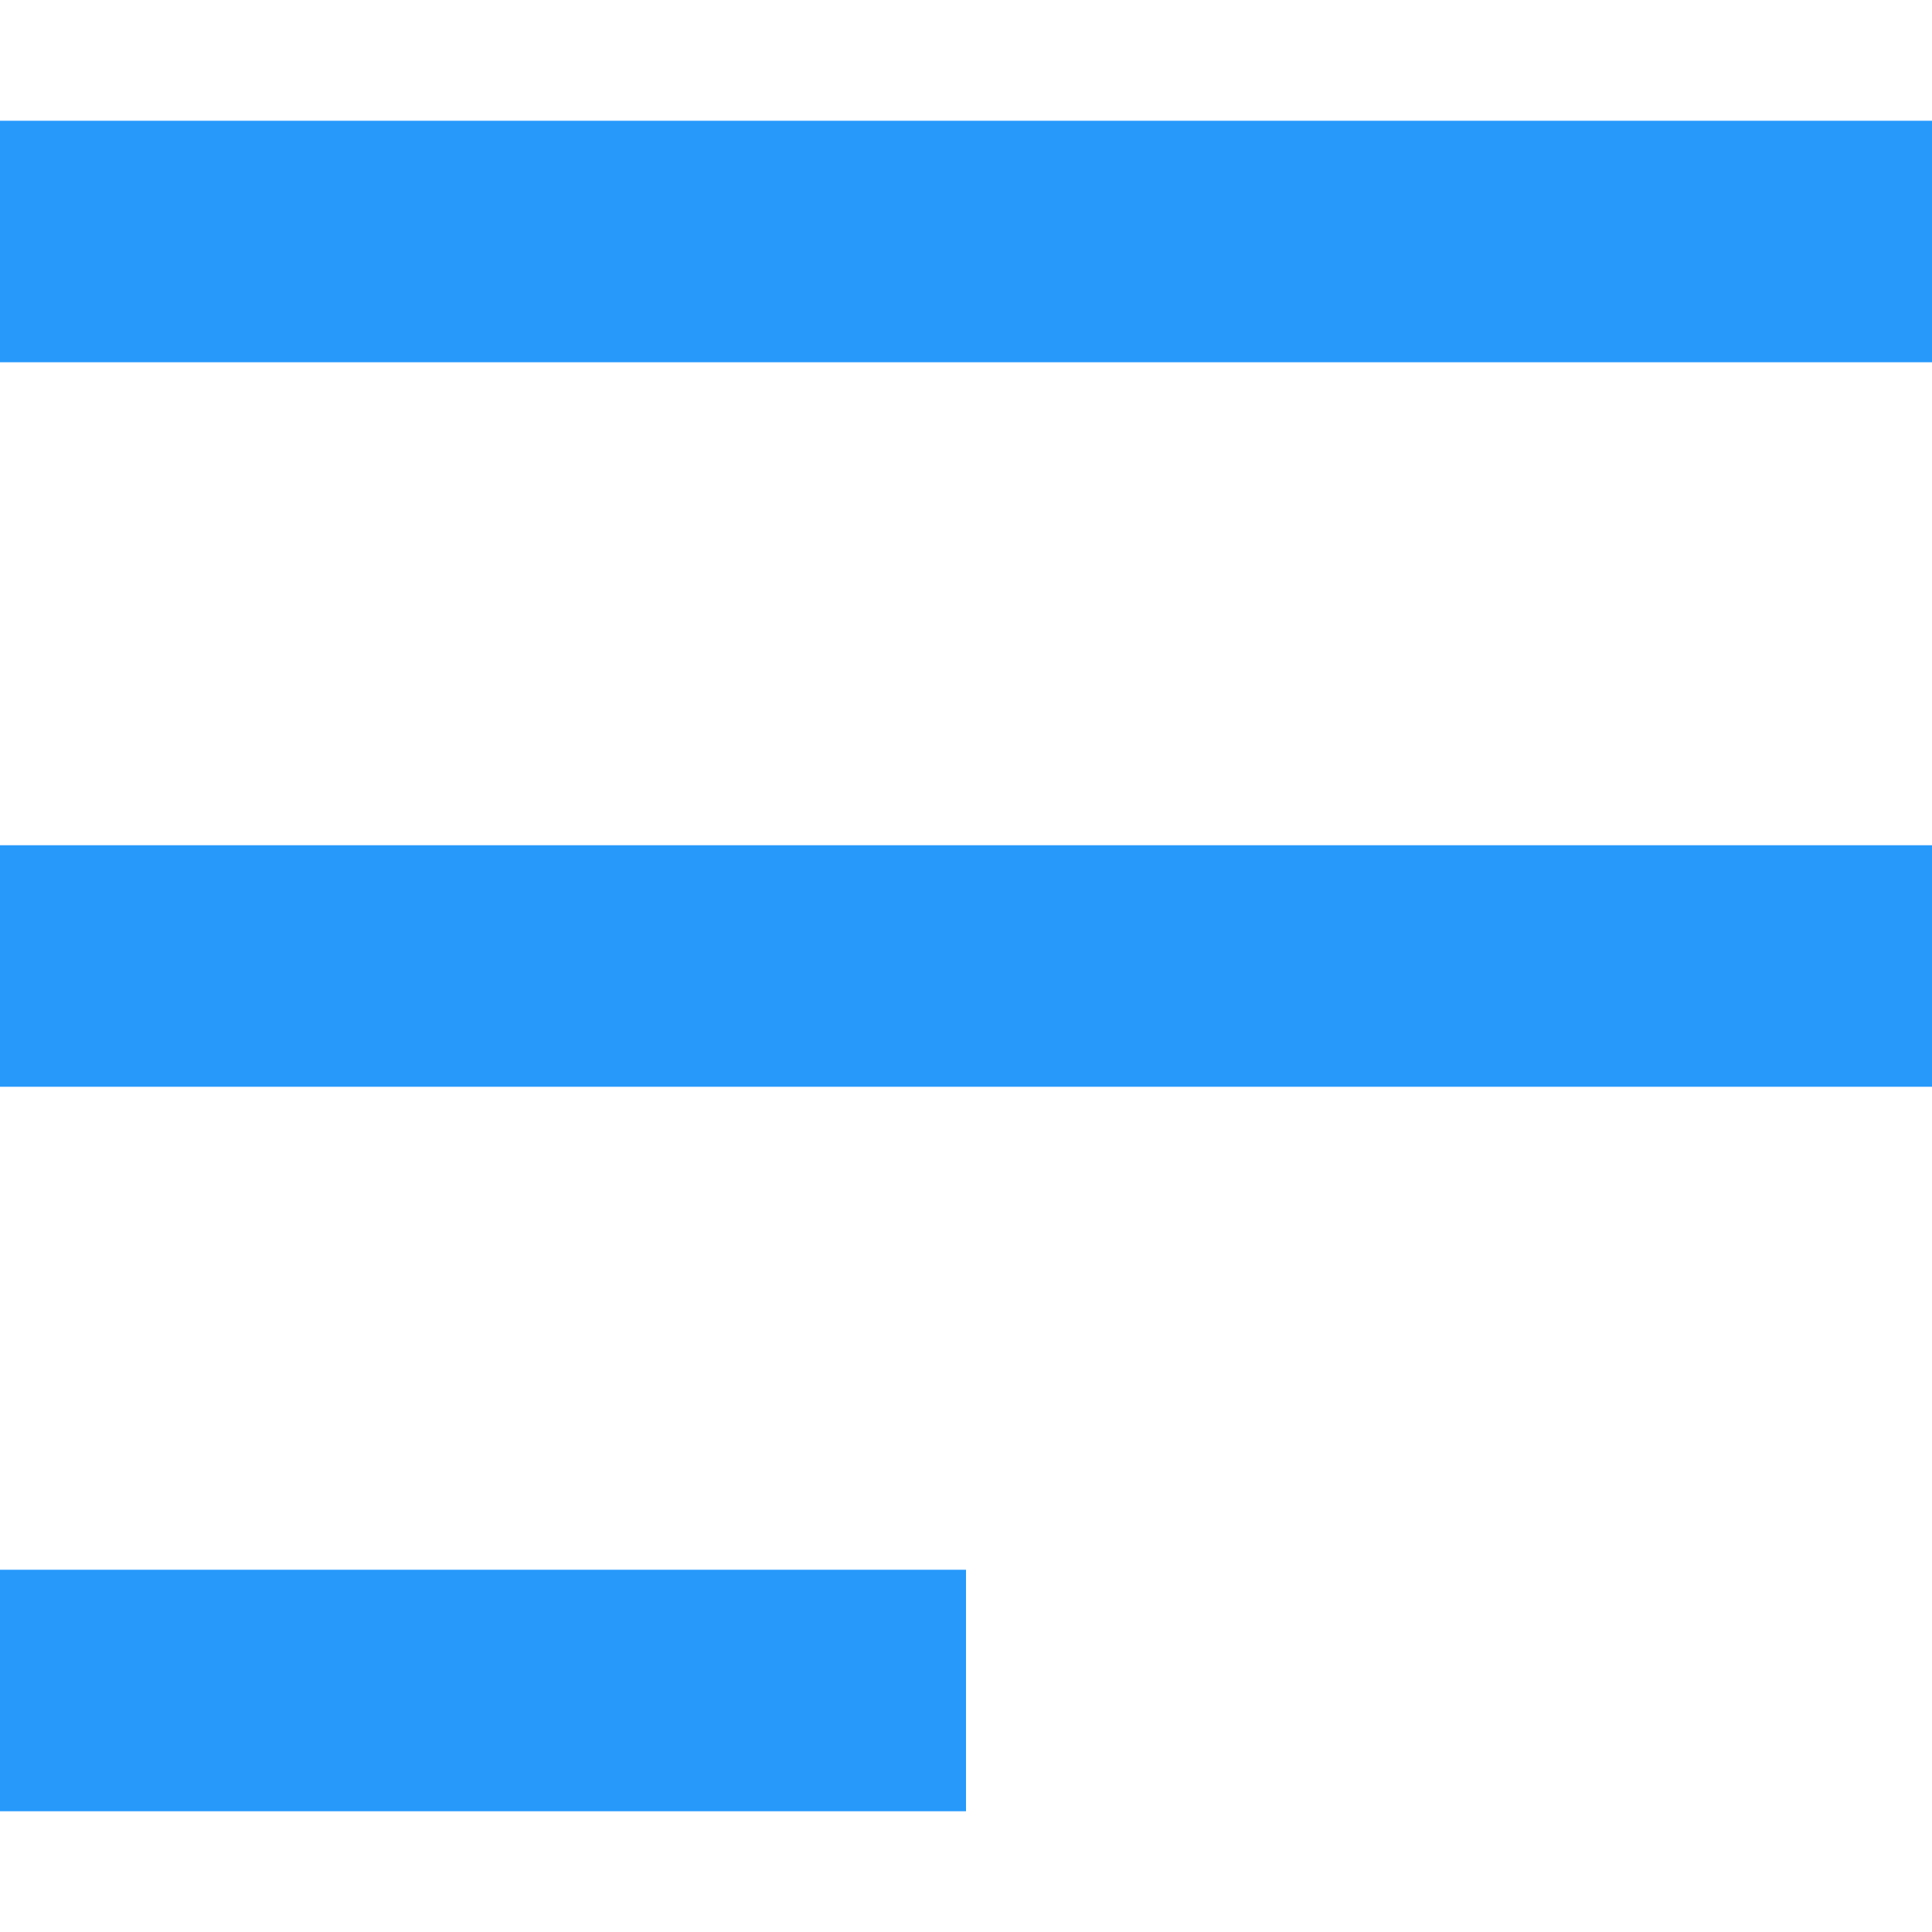 <svg xmlns="http://www.w3.org/2000/svg" width="32" height="32" viewBox="0 0 32 32"><g transform="translate(-35 -37)"><rect width="32" height="32" transform="translate(35 37)" fill="none"/><path d="M0,28V24H16v4ZM0,16V12H32v4ZM0,4V0H32V4Z" transform="translate(35 39)" fill="#2699fb"/></g></svg>